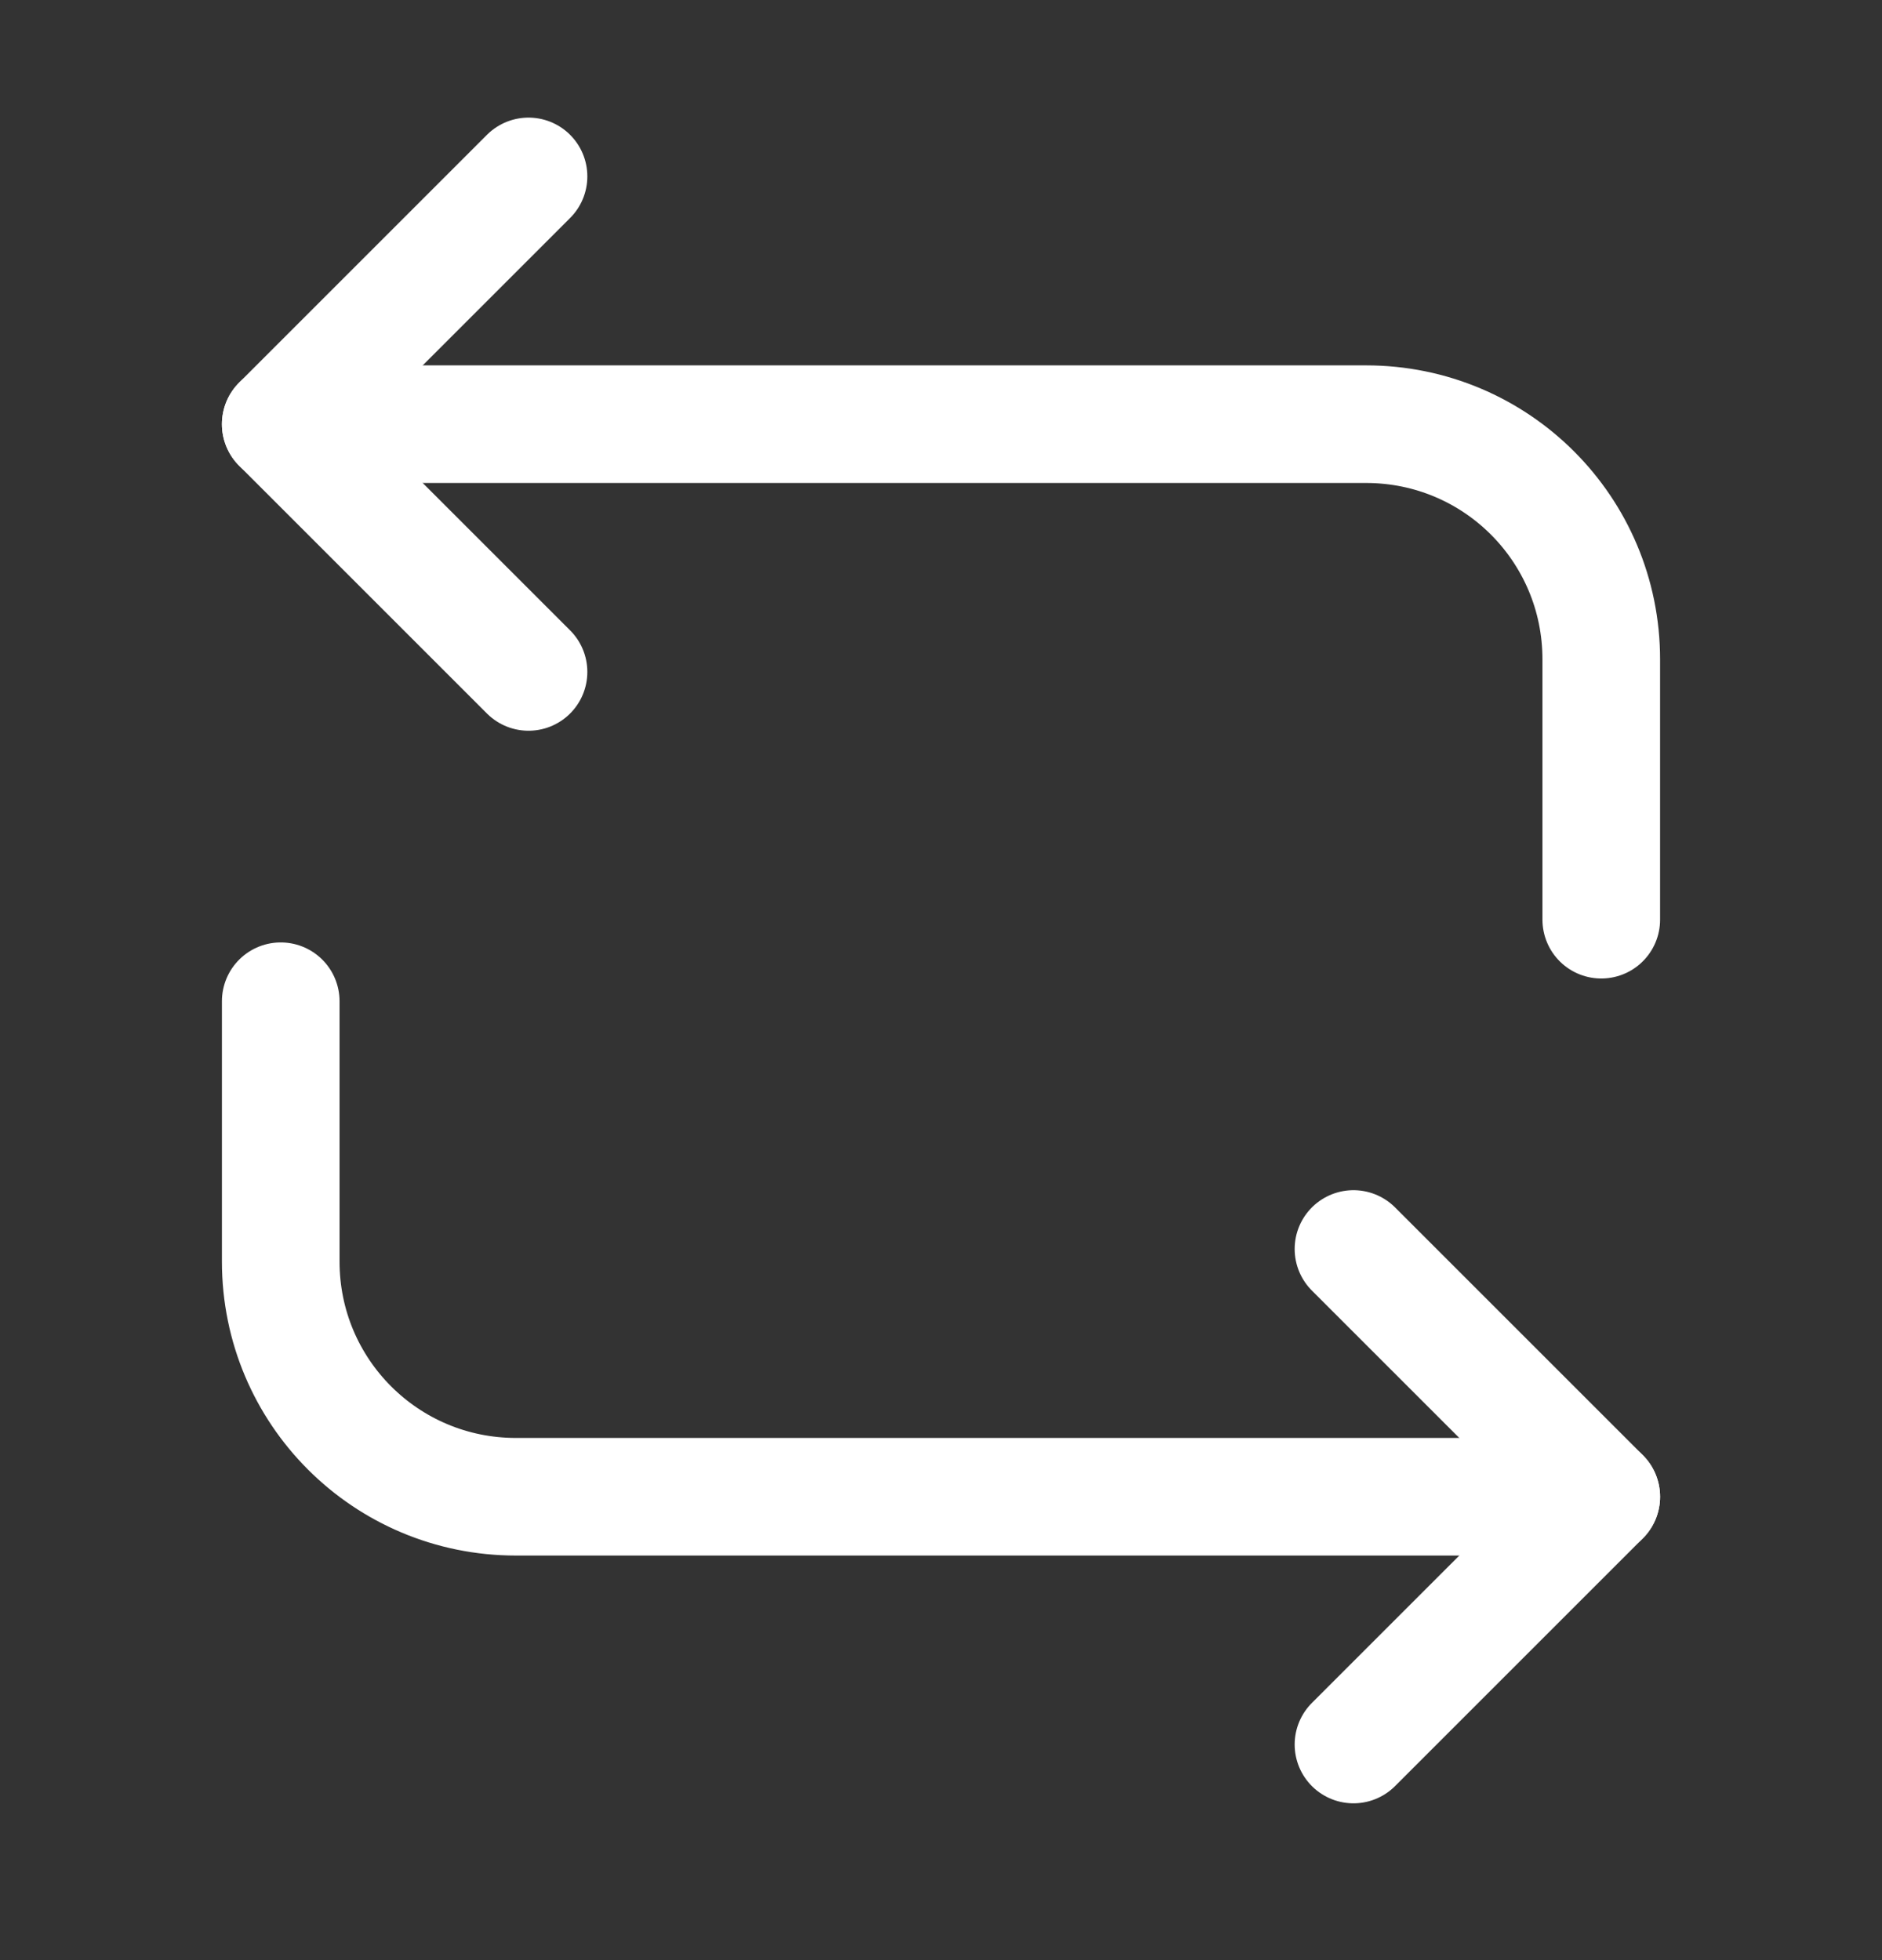 <svg width="24" height="25" viewBox="0 0 24 25" fill="none" xmlns="http://www.w3.org/2000/svg">
<rect x="0" y="0" width="24" height="25" fill="#333333" stroke="none"/>
<path d="M3.58 5.41H17.42C19.08 5.41 20.42 6.75 20.42 8.41V11.73" stroke="white" stroke-width="1.5" stroke-miterlimit="10" stroke-linecap="round" stroke-linejoin="round"/>
<path d="M6.74 2.25L3.58 5.41L6.74 8.57" stroke="white" stroke-width="1.5" stroke-miterlimit="10" stroke-linecap="round" stroke-linejoin="round"/>
<path d="M20.42 19.09H6.58C4.92 19.09 3.58 17.75 3.58 16.09V12.77" stroke="white" stroke-width="1.5" stroke-miterlimit="10" stroke-linecap="round" stroke-linejoin="round"/>
<path d="M17.26 22.25L20.42 19.09L17.26 15.93" stroke="white" stroke-width="1.5" stroke-miterlimit="10" stroke-linecap="round" stroke-linejoin="round"/>
</svg>
